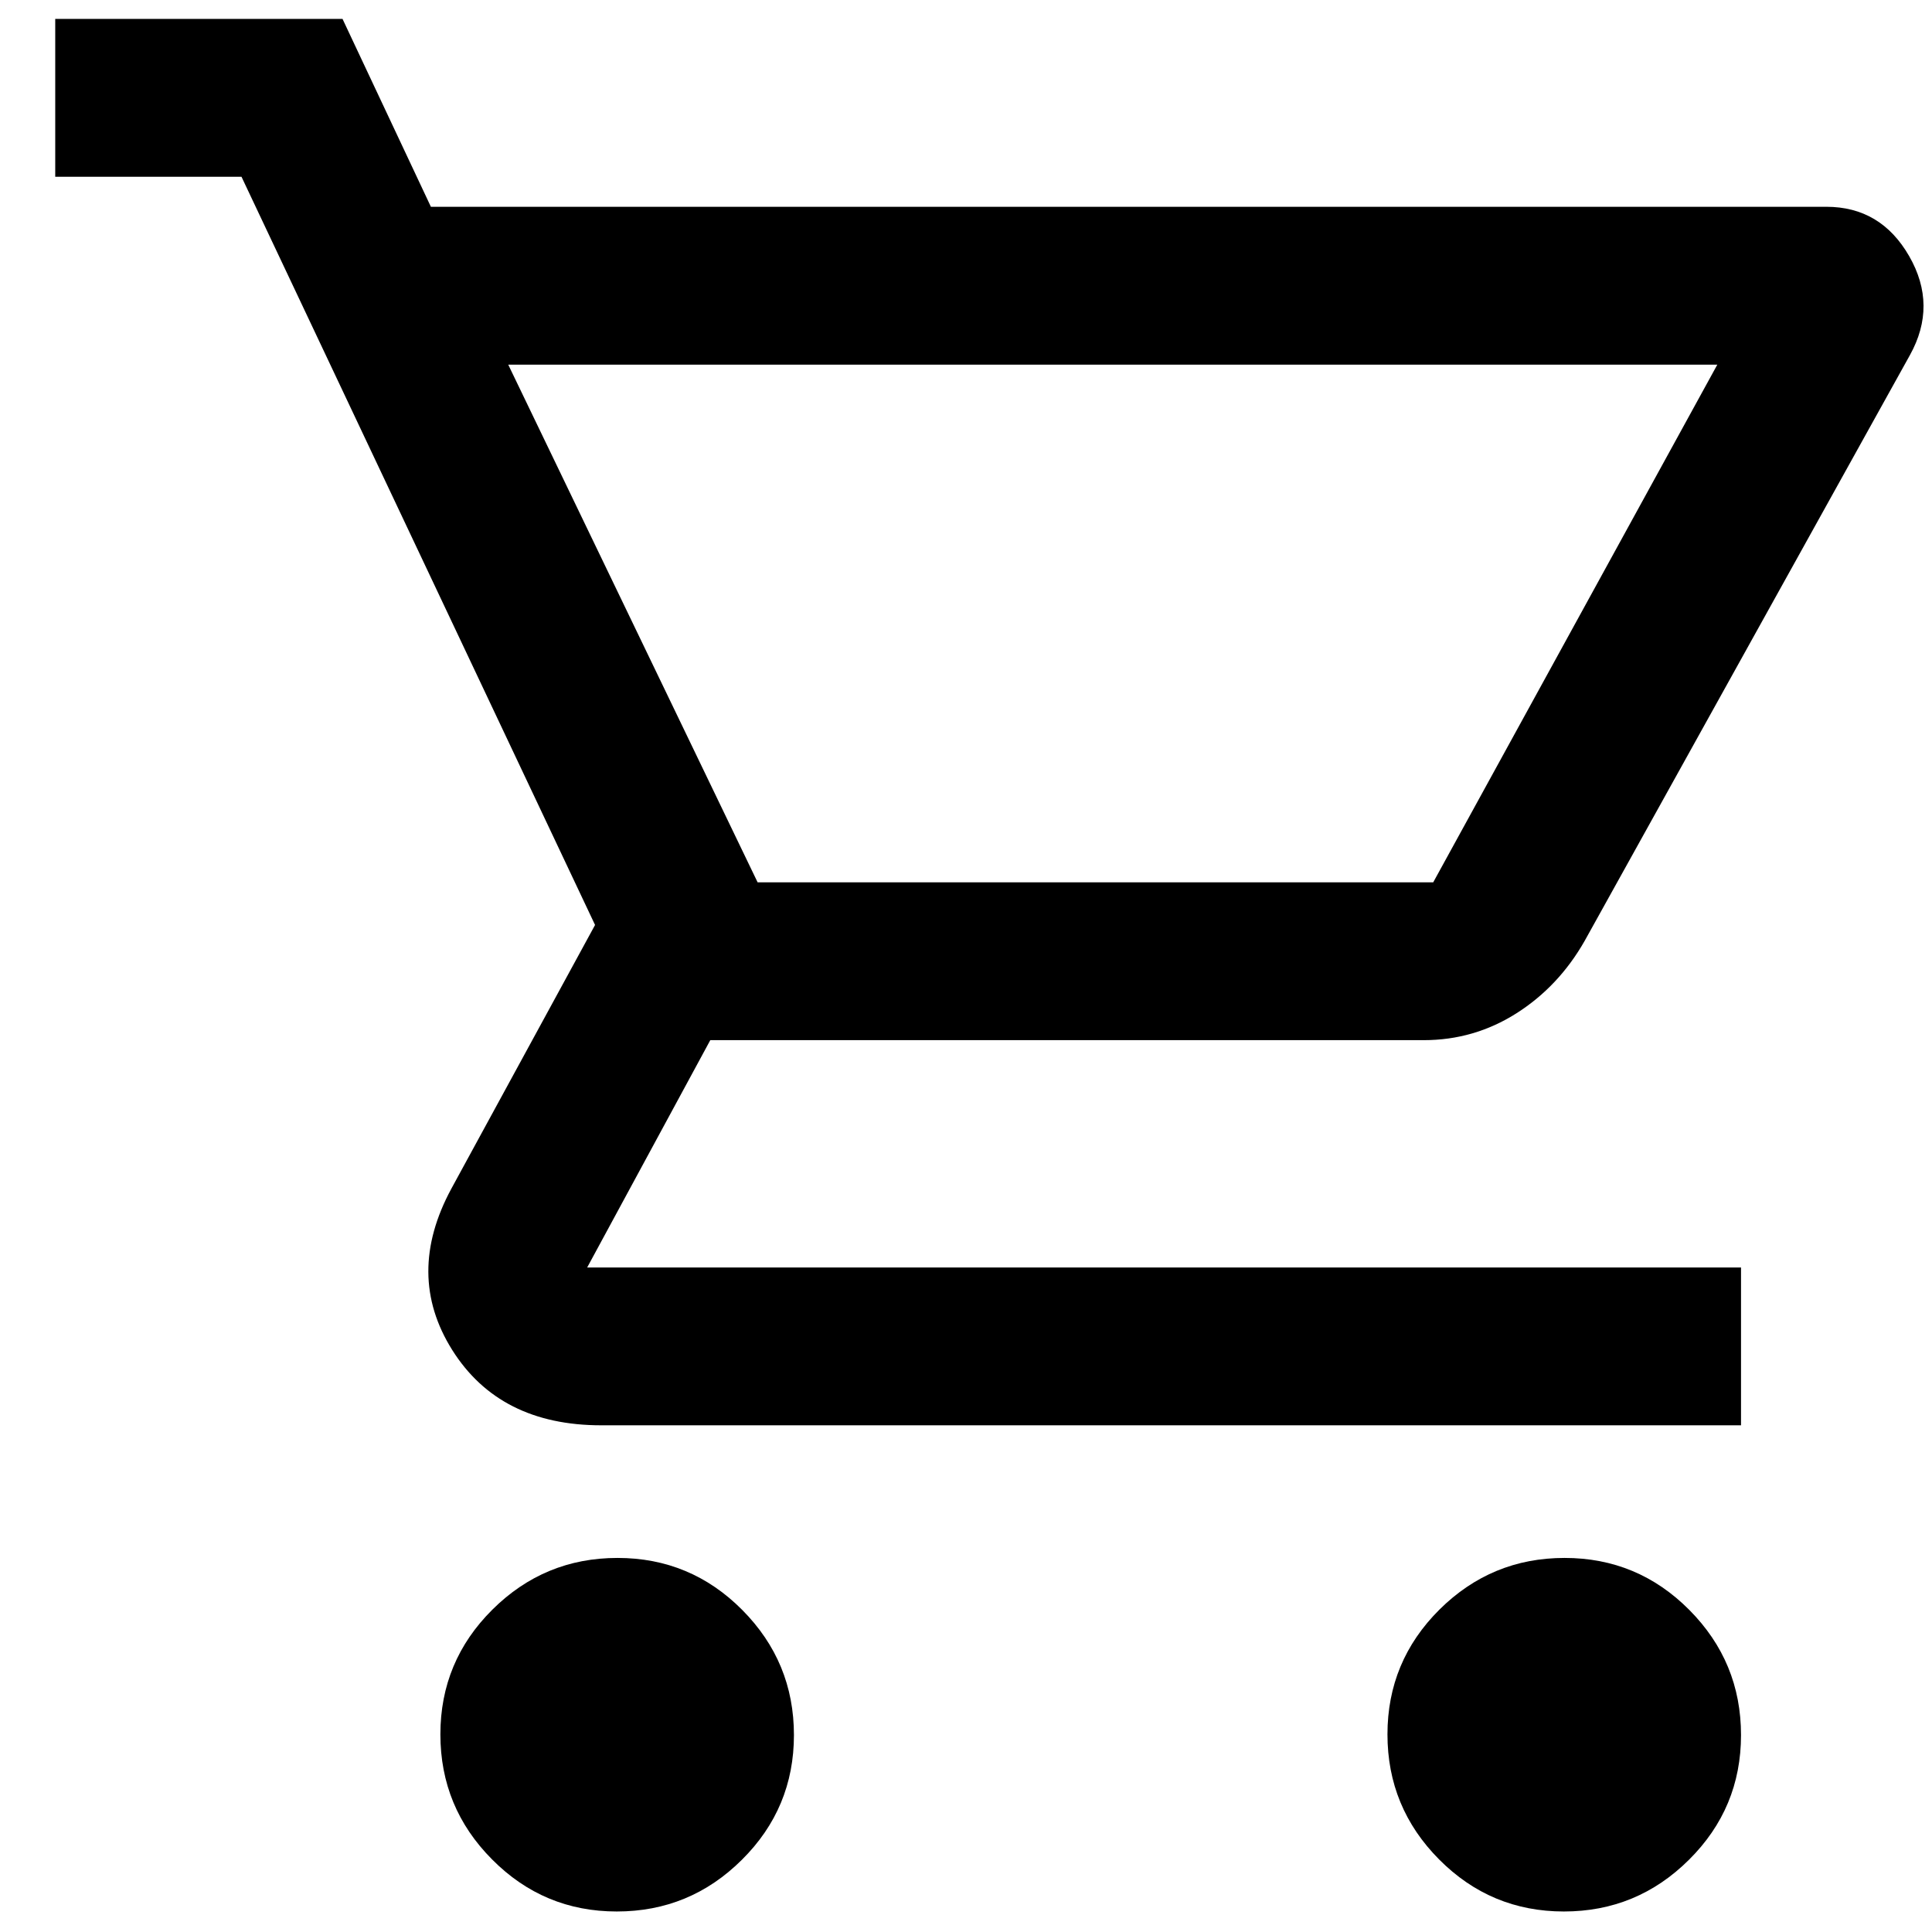 <svg width="34" height="34" viewBox="0 0 34 34" fill="none" xmlns="http://www.w3.org/2000/svg">
<path d="M10.855 33.639C9.998 33.639 9.266 33.334 8.66 32.723C8.053 32.113 7.75 31.379 7.75 30.522C7.75 29.665 8.055 28.933 8.666 28.326C9.276 27.72 10.01 27.417 10.867 27.417C11.724 27.417 12.456 27.722 13.062 28.332C13.669 28.943 13.972 29.677 13.972 30.534C13.972 31.391 13.667 32.123 13.056 32.729C12.446 33.336 11.712 33.639 10.855 33.639ZM27.522 33.639C26.665 33.639 25.933 33.334 25.326 32.723C24.72 32.113 24.417 31.379 24.417 30.522C24.417 29.665 24.722 28.933 25.332 28.326C25.943 27.72 26.676 27.417 27.534 27.417C28.391 27.417 29.123 27.722 29.729 28.332C30.336 28.943 30.639 29.677 30.639 30.534C30.639 31.391 30.334 32.123 29.723 32.729C29.113 33.336 28.379 33.639 27.522 33.639ZM8.944 6.417L13.333 15.528H25.222L30.222 6.417H8.944ZM7.583 3.639H32.141C32.779 3.639 33.265 3.928 33.598 4.507C33.931 5.086 33.935 5.667 33.611 6.25L27.889 16.555C27.583 17.093 27.182 17.518 26.686 17.833C26.189 18.148 25.646 18.305 25.055 18.305H12.5L10.333 22.306H30.639V25.083H10.583C9.389 25.083 8.514 24.641 7.958 23.757C7.403 22.873 7.398 21.926 7.944 20.917L10.472 16.278L4.25 3.111H0.972V0.333H6.028L7.583 3.639Z" fill="black"/>
</svg>
